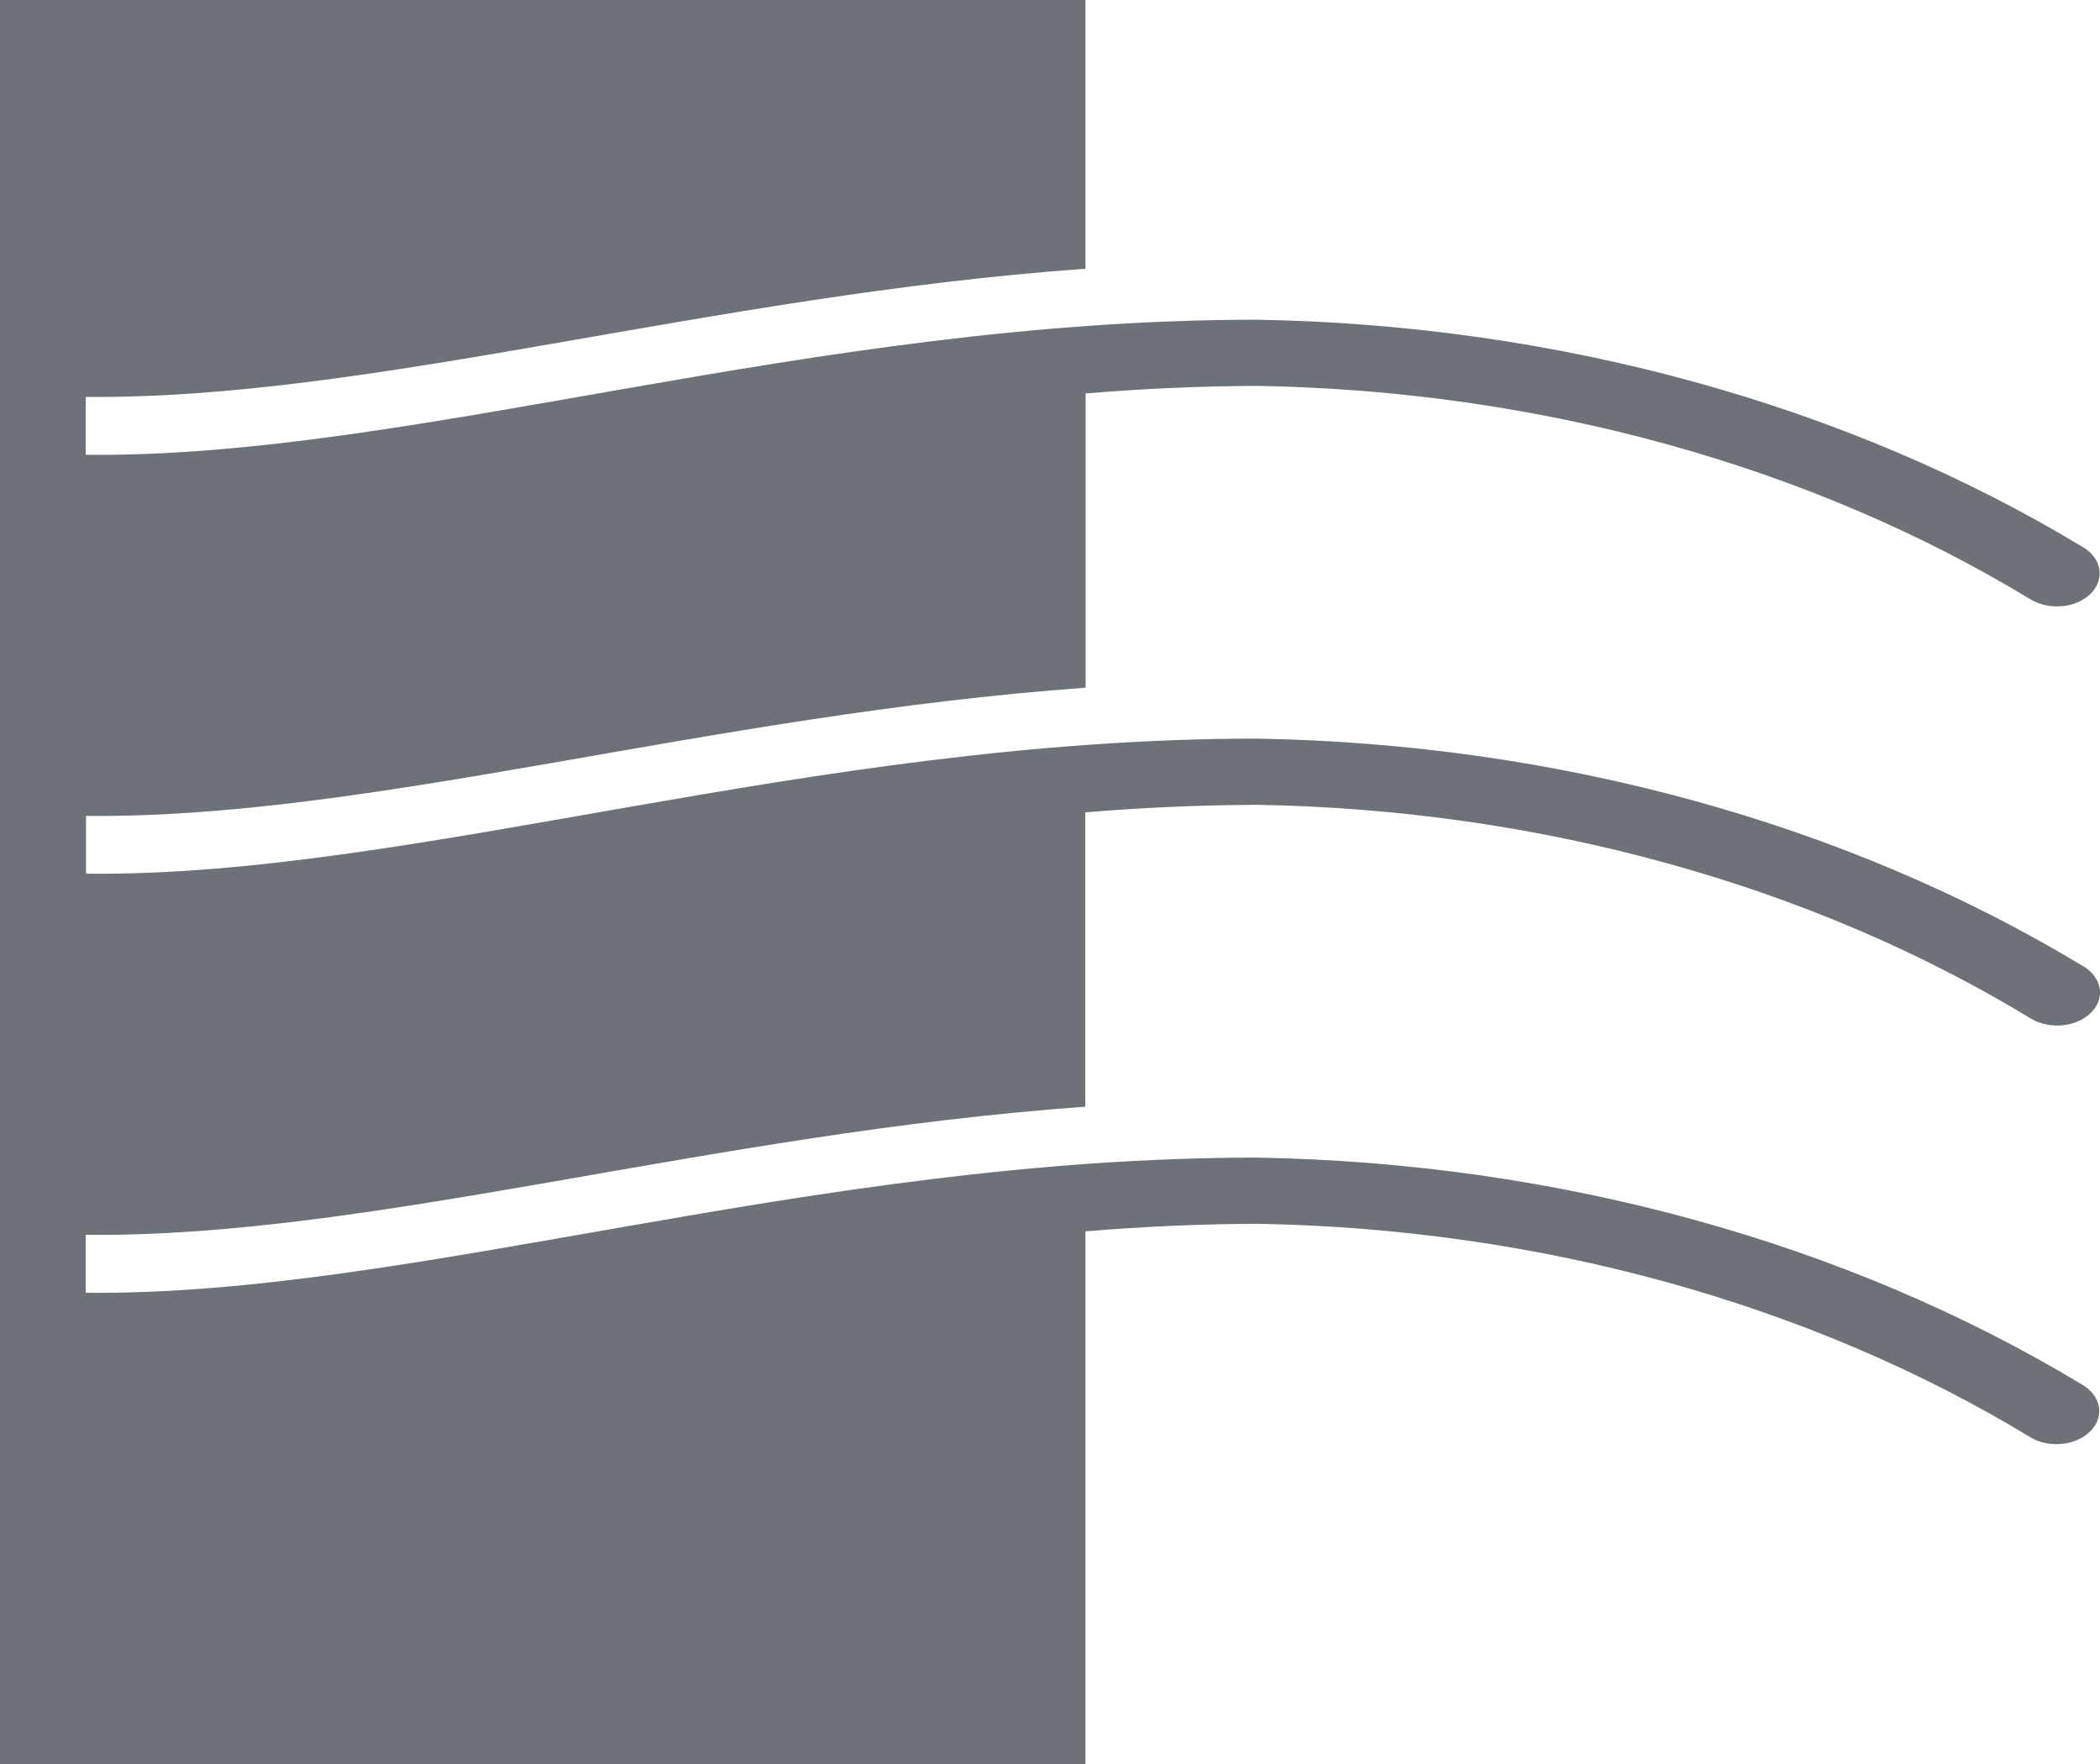 <svg width="25" height="21" viewBox="0 0 25 21" fill="none" xmlns="http://www.w3.org/2000/svg">
<path d="M0 0V21H12.922V14.659C13.6 14.602 14.281 14.572 14.963 14.569C18.32 14.624 21.56 15.521 24.187 17.12C24.241 17.15 24.303 17.171 24.368 17.182C24.433 17.194 24.5 17.195 24.566 17.187C24.632 17.178 24.695 17.16 24.751 17.132C24.808 17.105 24.857 17.07 24.895 17.028C24.974 16.944 25.006 16.839 24.985 16.736C24.963 16.634 24.89 16.542 24.781 16.48C21.98 14.789 18.534 13.841 14.965 13.781C9.631 13.781 4.908 15.432 1.02 15.39V14.7C4.403 14.738 8.423 13.498 12.92 13.175V9.671C13.6 9.614 14.282 9.584 14.965 9.581C18.322 9.637 21.563 10.533 24.189 12.133C24.262 12.174 24.347 12.199 24.437 12.206C24.526 12.214 24.617 12.203 24.699 12.174C24.781 12.145 24.852 12.1 24.904 12.044C24.957 11.988 24.989 11.922 24.998 11.853C25.006 11.784 24.991 11.715 24.954 11.652C24.917 11.589 24.859 11.534 24.785 11.494C21.983 9.801 18.536 8.853 14.965 8.793C9.635 8.793 4.912 10.445 1.024 10.401V9.713C4.407 9.75 8.427 8.511 12.924 8.187V4.684C13.602 4.627 14.283 4.597 14.965 4.594C18.322 4.649 21.563 5.546 24.189 7.145C24.262 7.185 24.347 7.21 24.436 7.217C24.525 7.224 24.615 7.213 24.697 7.185C24.778 7.156 24.849 7.111 24.901 7.055C24.953 6.999 24.985 6.933 24.993 6.864C25.002 6.796 24.988 6.727 24.951 6.664C24.914 6.601 24.857 6.547 24.784 6.506C21.982 4.814 18.535 3.866 14.965 3.806C9.631 3.806 4.908 5.457 1.02 5.414V4.725C4.403 4.759 8.423 3.523 12.922 3.199V0H0Z" fill="#6D7278"/>
</svg>
